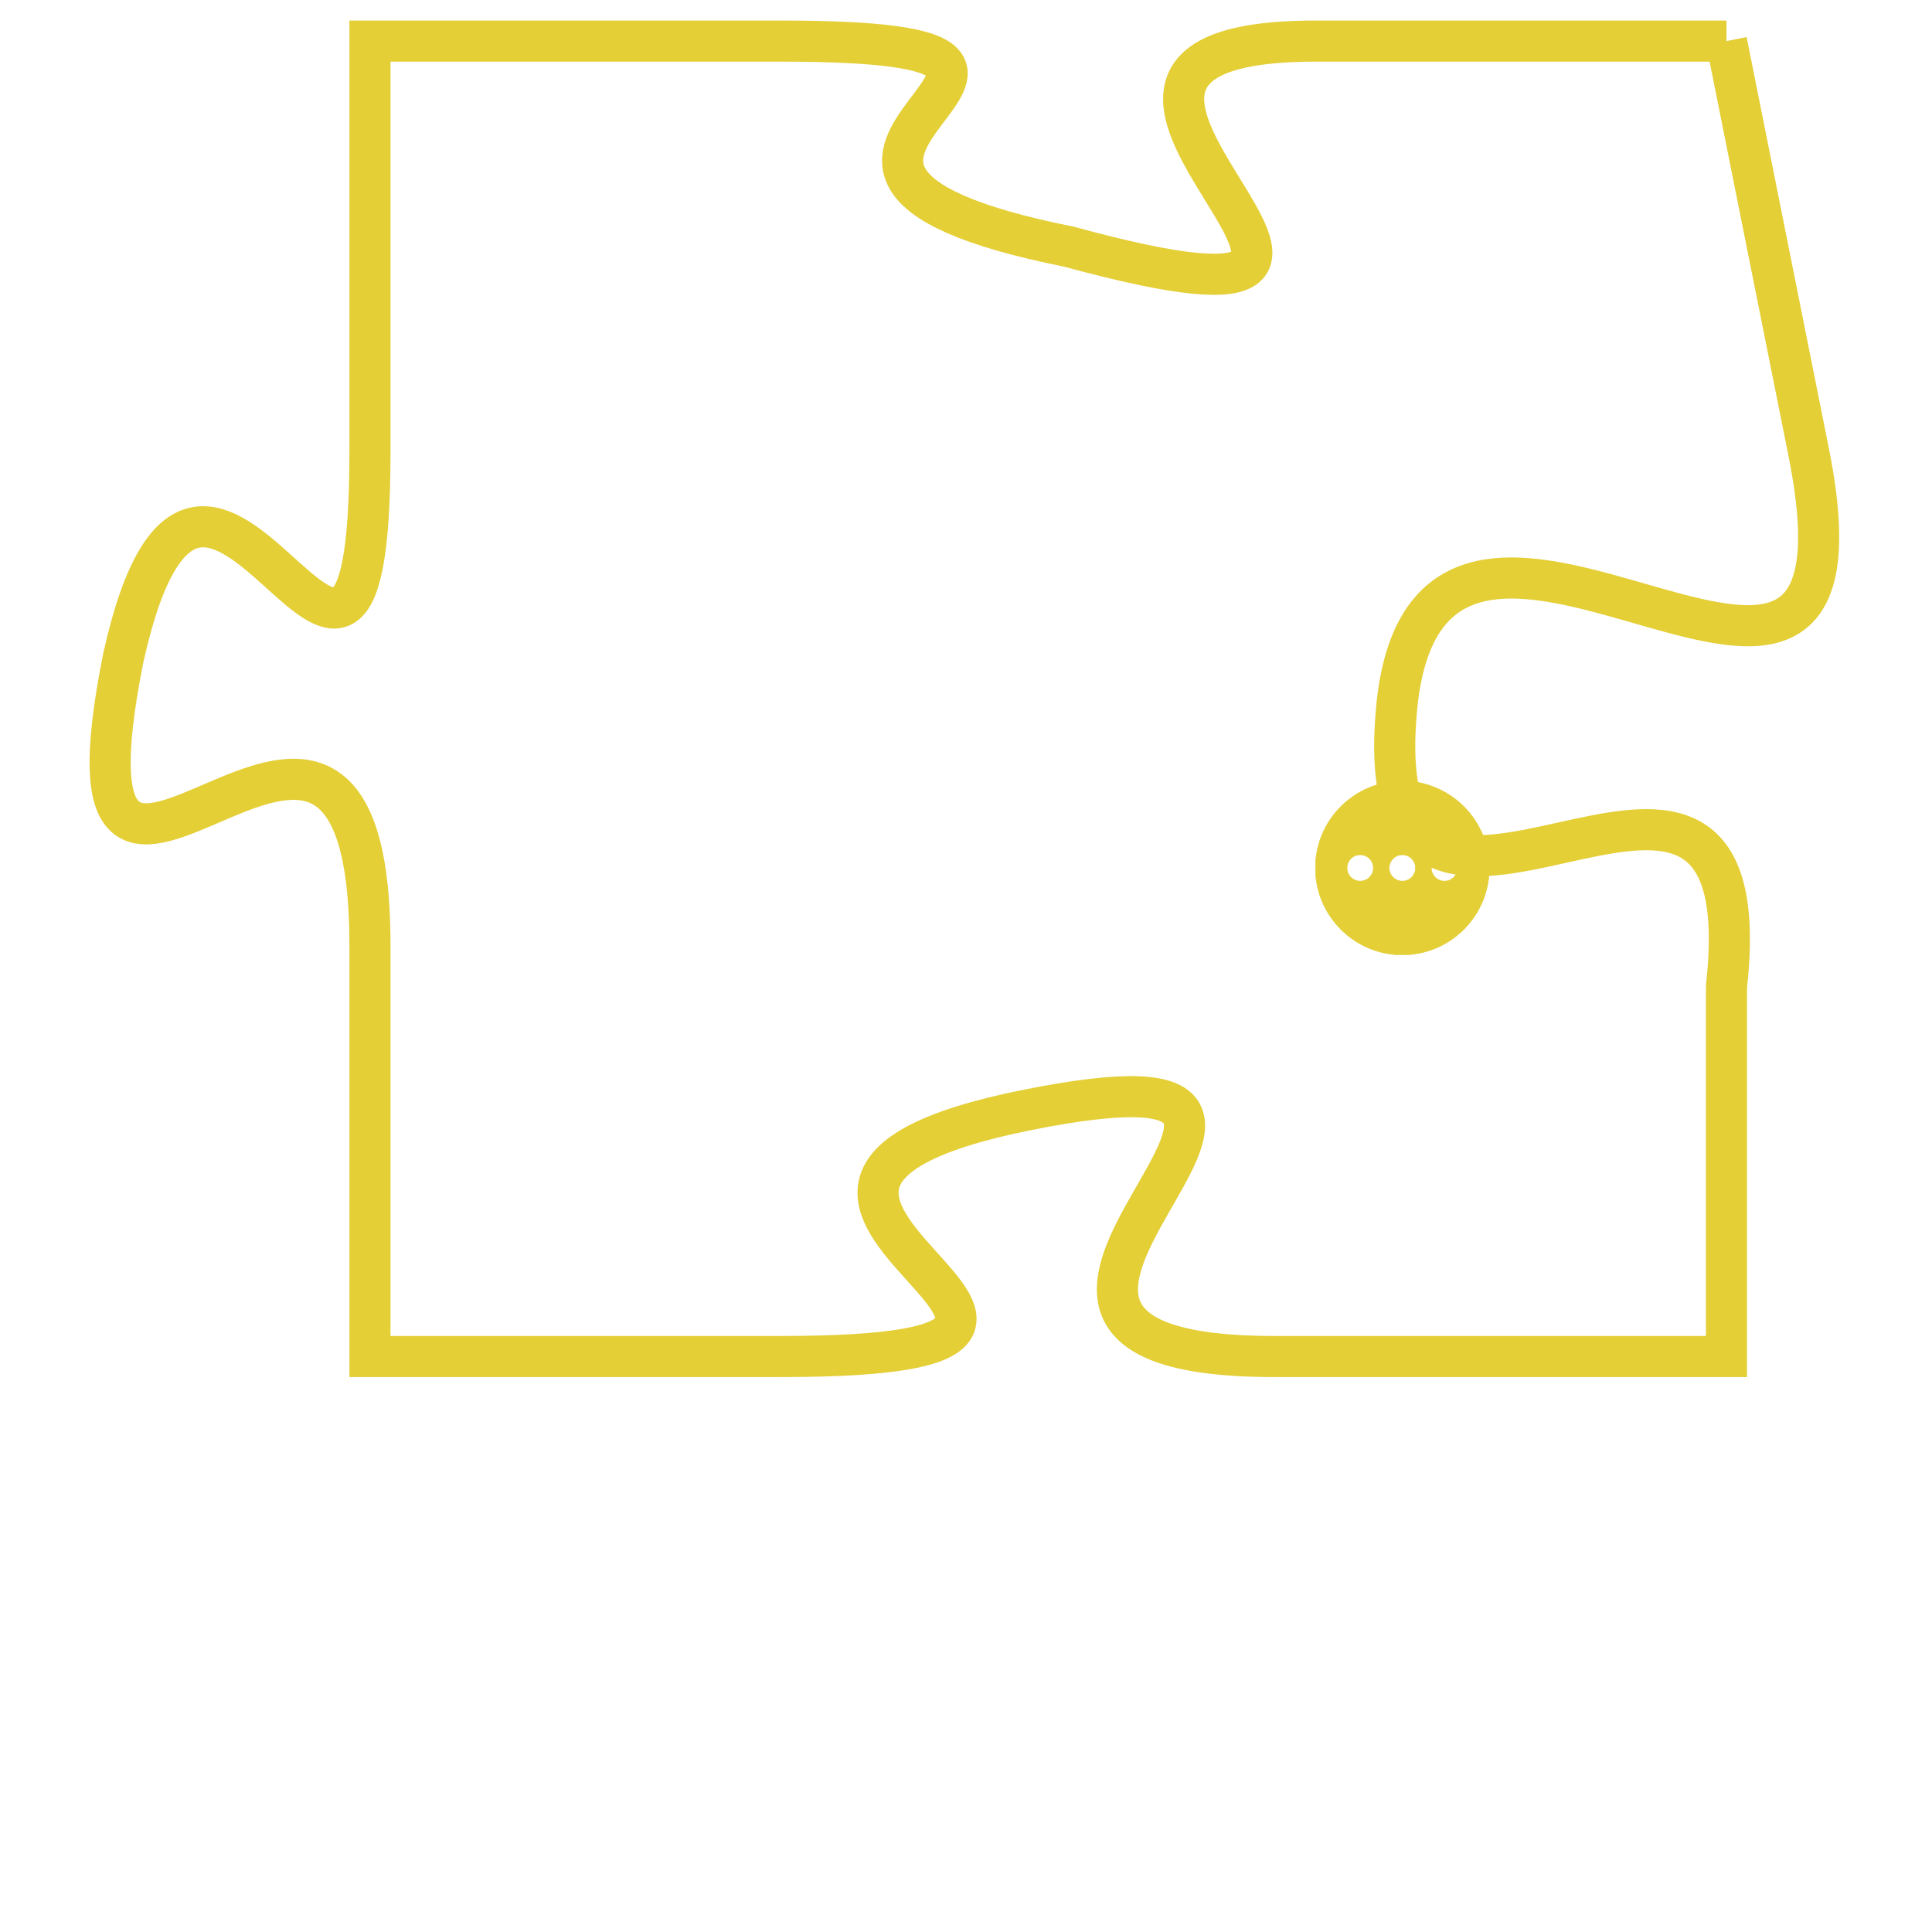 <svg version="1.1" xmlns="http://www.w3.org/2000/svg" xmlns:xlink="http://www.w3.org/1999/xlink" fill="transparent" x="0" y="0" width="350" height="350" preserveAspectRatio="xMinYMin slice"><style type="text/css">.links{fill:transparent;stroke: #E4CF37;}.links:hover{fill:#63D272; opacity:0.4;}</style><defs><g id="allt"><path id="t905" d="M4158,192 L4148,192 C4139,192 4153,200 4142,197 C4132,195 4145,192 4135,192 L4125,192 4125,192 L4125,202 C4125,212 4121,198 4119,207 C4117,217 4125,204 4125,214 L4125,224 4125,224 L4135,224 C4146,224 4131,220 4141,218 C4151,216 4137,224 4147,224 L4158,224 4158,224 L4158,215 C4159,206 4149,217 4150,208 C4151,200 4162,212 4160,202 L4158,192"/></g><clipPath id="c" clipRule="evenodd" fill="transparent"><use href="#t905"/></clipPath></defs><svg viewBox="4116 191 47 34" preserveAspectRatio="xMinYMin meet"><svg width="4380" height="2430"><g><image crossorigin="anonymous" x="0" y="0" href="https://nftpuzzle.license-token.com/assets/completepuzzle.svg" width="100%" height="100%" /><g class="links"><use href="#t905"/></g></g></svg><svg x="4148" y="210" height="9%" width="9%" viewBox="0 0 330 330"><g><a xlink:href="https://nftpuzzle.license-token.com/" class="links"><title>See the most innovative NFT based token software licensing project</title><path fill="#E4CF37" id="more" d="M165,0C74.019,0,0,74.019,0,165s74.019,165,165,165s165-74.019,165-165S255.981,0,165,0z M85,190 c-13.785,0-25-11.215-25-25s11.215-25,25-25s25,11.215,25,25S98.785,190,85,190z M165,190c-13.785,0-25-11.215-25-25 s11.215-25,25-25s25,11.215,25,25S178.785,190,165,190z M245,190c-13.785,0-25-11.215-25-25s11.215-25,25-25 c13.785,0,25,11.215,25,25S258.785,190,245,190z"></path></a></g></svg></svg></svg>